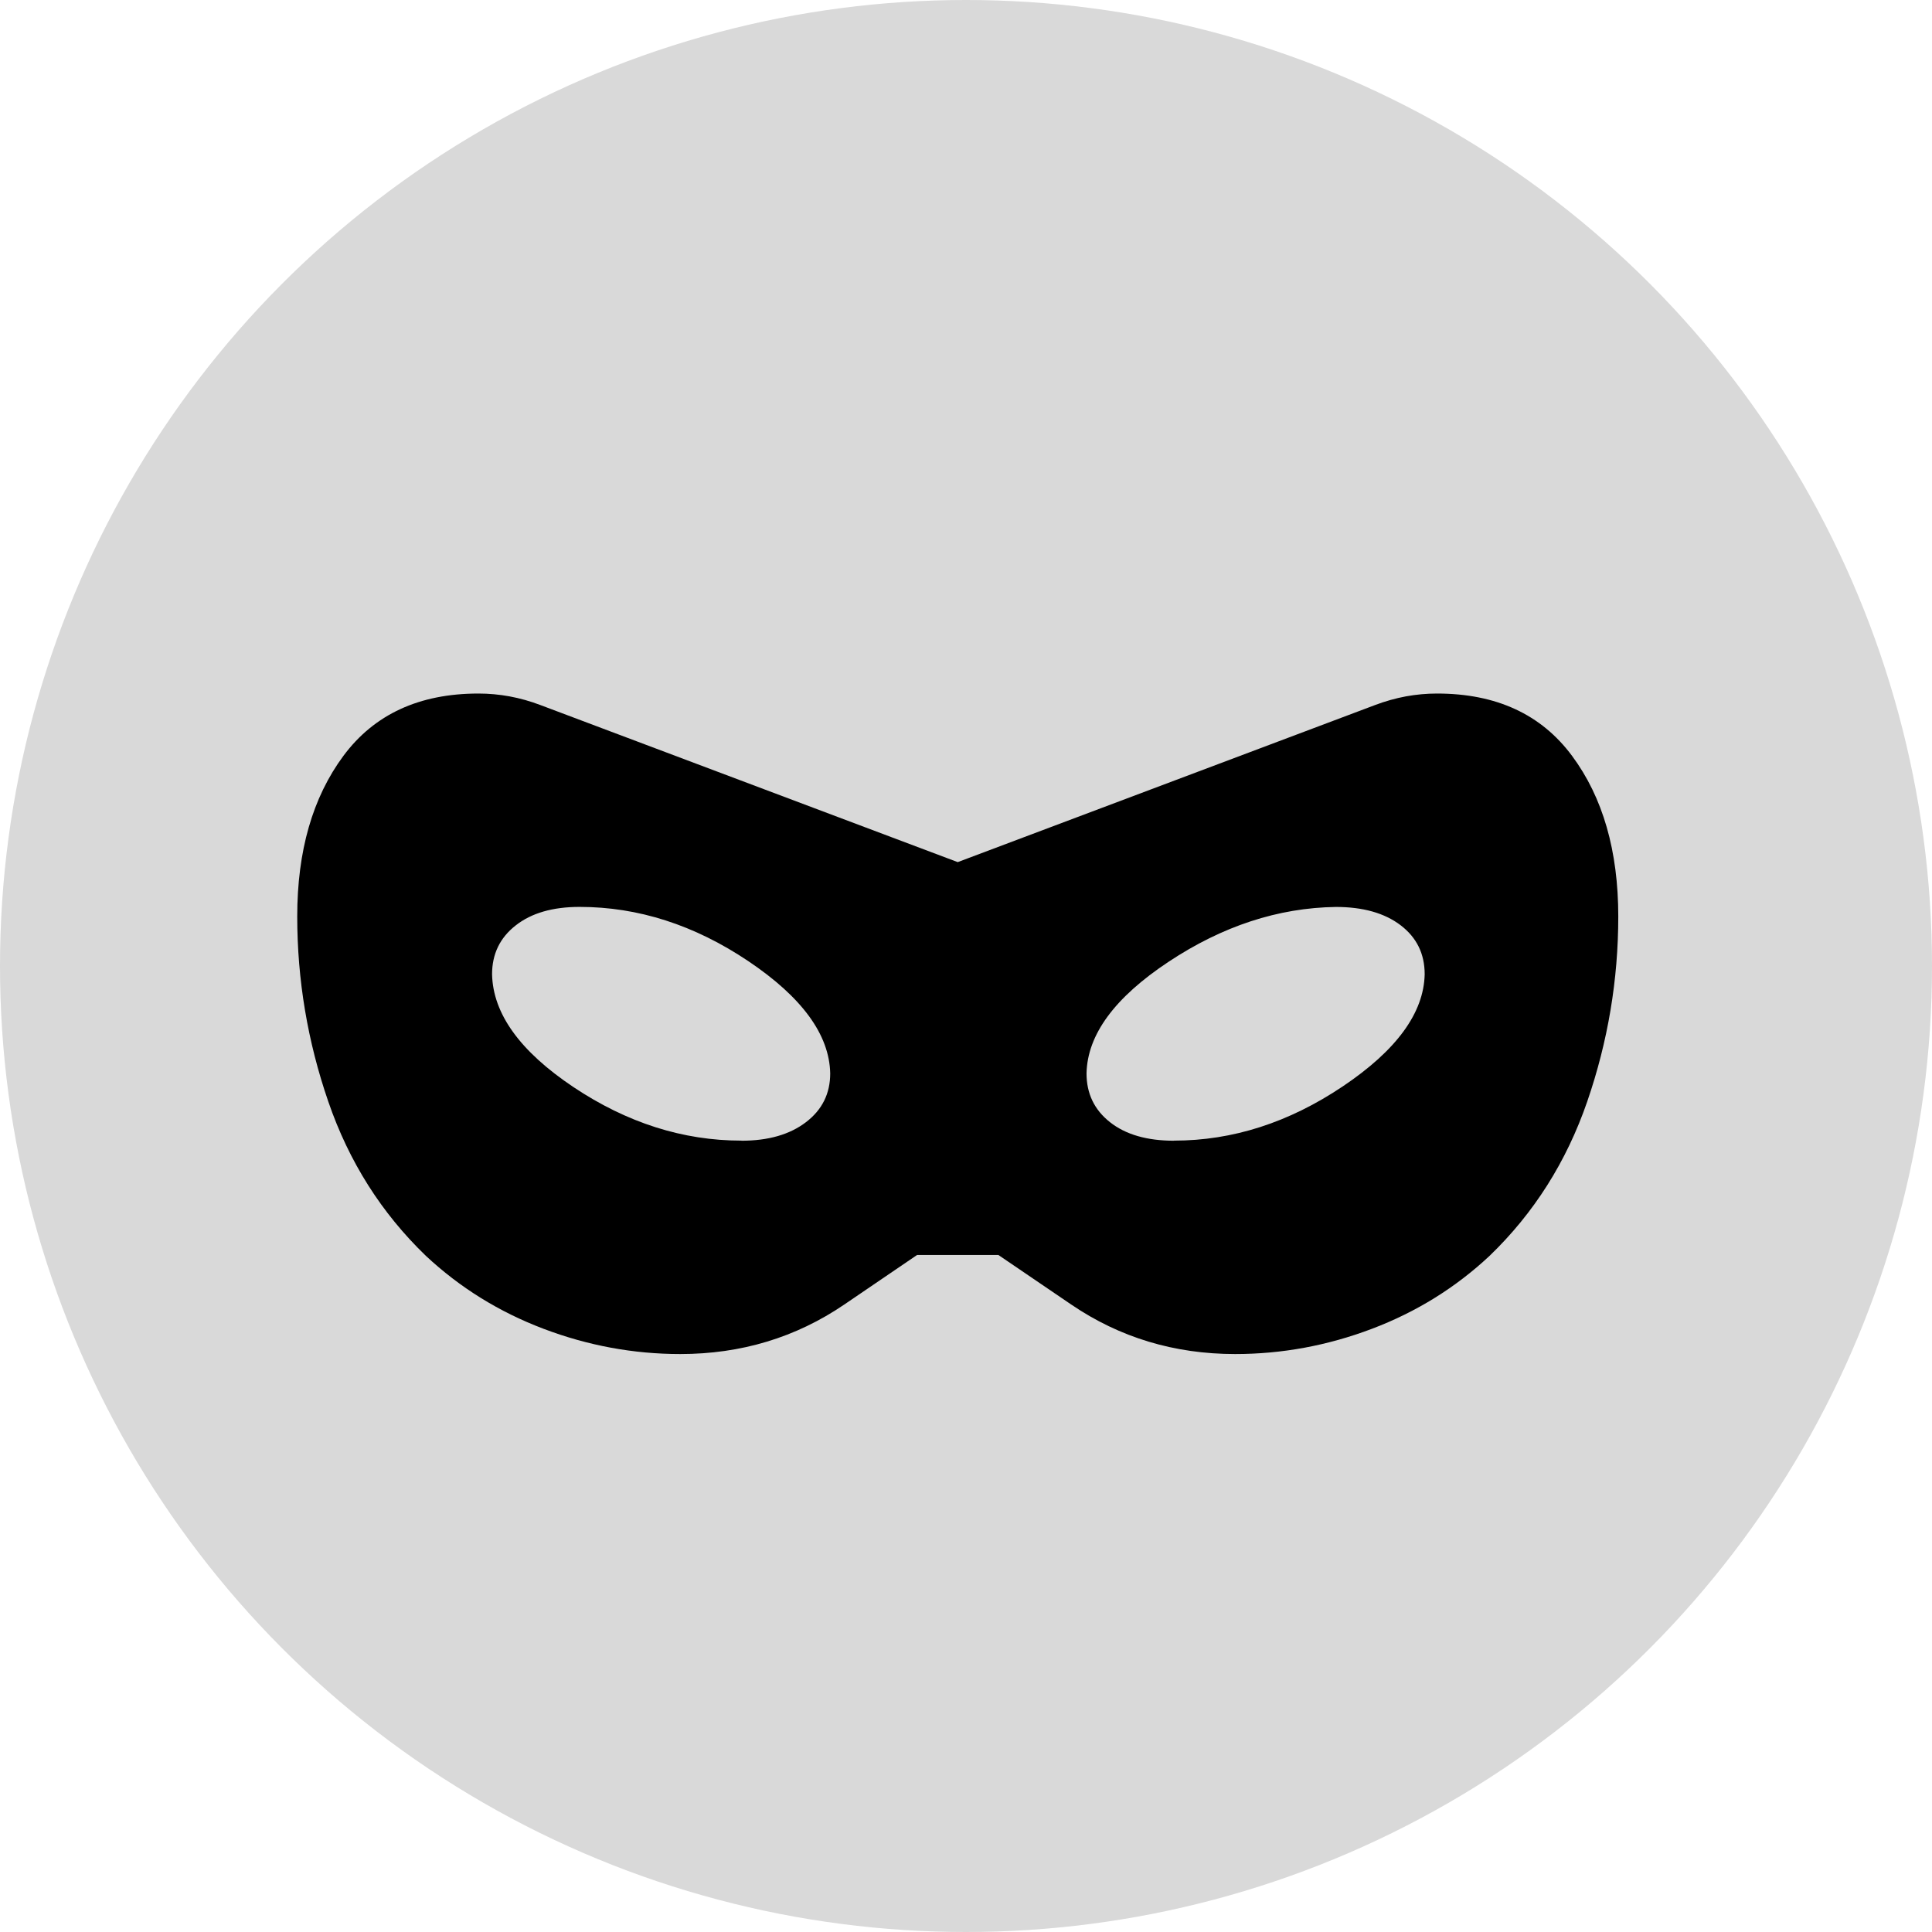<svg width="39" height="39" viewBox="0 0 39 39" fill="none" xmlns="http://www.w3.org/2000/svg">
<circle cx="19.5" cy="19.5" r="19.5" fill="#D9D9D9"/>
<path d="M13.733 27.333C12.788 27.333 11.868 27.163 10.971 26.823C10.074 26.483 9.283 25.992 8.597 25.351C7.701 24.488 7.044 23.451 6.627 22.237C6.209 21.024 6 19.778 6 18.5C6 17.177 6.311 16.096 6.933 15.257C7.556 14.419 8.464 14 9.659 14C9.868 14 10.076 14.019 10.285 14.057C10.495 14.096 10.702 14.154 10.905 14.231L19.333 17.403L27.761 14.231C27.965 14.154 28.172 14.096 28.381 14.057C28.59 14.019 28.799 14 29.008 14C30.203 14 31.111 14.419 31.733 15.257C32.356 16.096 32.667 17.177 32.667 18.5C32.667 19.778 32.458 21.024 32.04 22.237C31.622 23.45 30.965 24.488 30.069 25.351C29.384 25.992 28.593 26.483 27.696 26.823C26.799 27.163 25.878 27.333 24.933 27.333C23.707 27.333 22.603 27 21.623 26.333L20.153 25.333H18.513L17.044 26.333C16.064 27 14.96 27.333 13.733 27.333ZM14.967 23.027C15.509 23.027 15.943 22.902 16.269 22.653C16.596 22.404 16.759 22.076 16.759 21.667C16.742 20.885 16.19 20.13 15.103 19.4C14.016 18.671 12.881 18.307 11.7 18.307C11.158 18.307 10.728 18.431 10.411 18.68C10.092 18.929 9.933 19.258 9.933 19.667C9.951 20.465 10.499 21.224 11.577 21.945C12.656 22.665 13.785 23.025 14.967 23.025M23.7 23.025C24.881 23.025 26.016 22.661 27.103 21.932C28.19 21.203 28.742 20.448 28.759 19.667C28.759 19.253 28.597 18.924 28.273 18.677C27.949 18.431 27.513 18.308 26.967 18.308C25.802 18.325 24.676 18.694 23.589 19.415C22.502 20.135 21.95 20.885 21.933 21.667C21.933 22.076 22.091 22.404 22.407 22.653C22.722 22.902 23.153 23.027 23.7 23.027" fill="black"/>
</svg>
